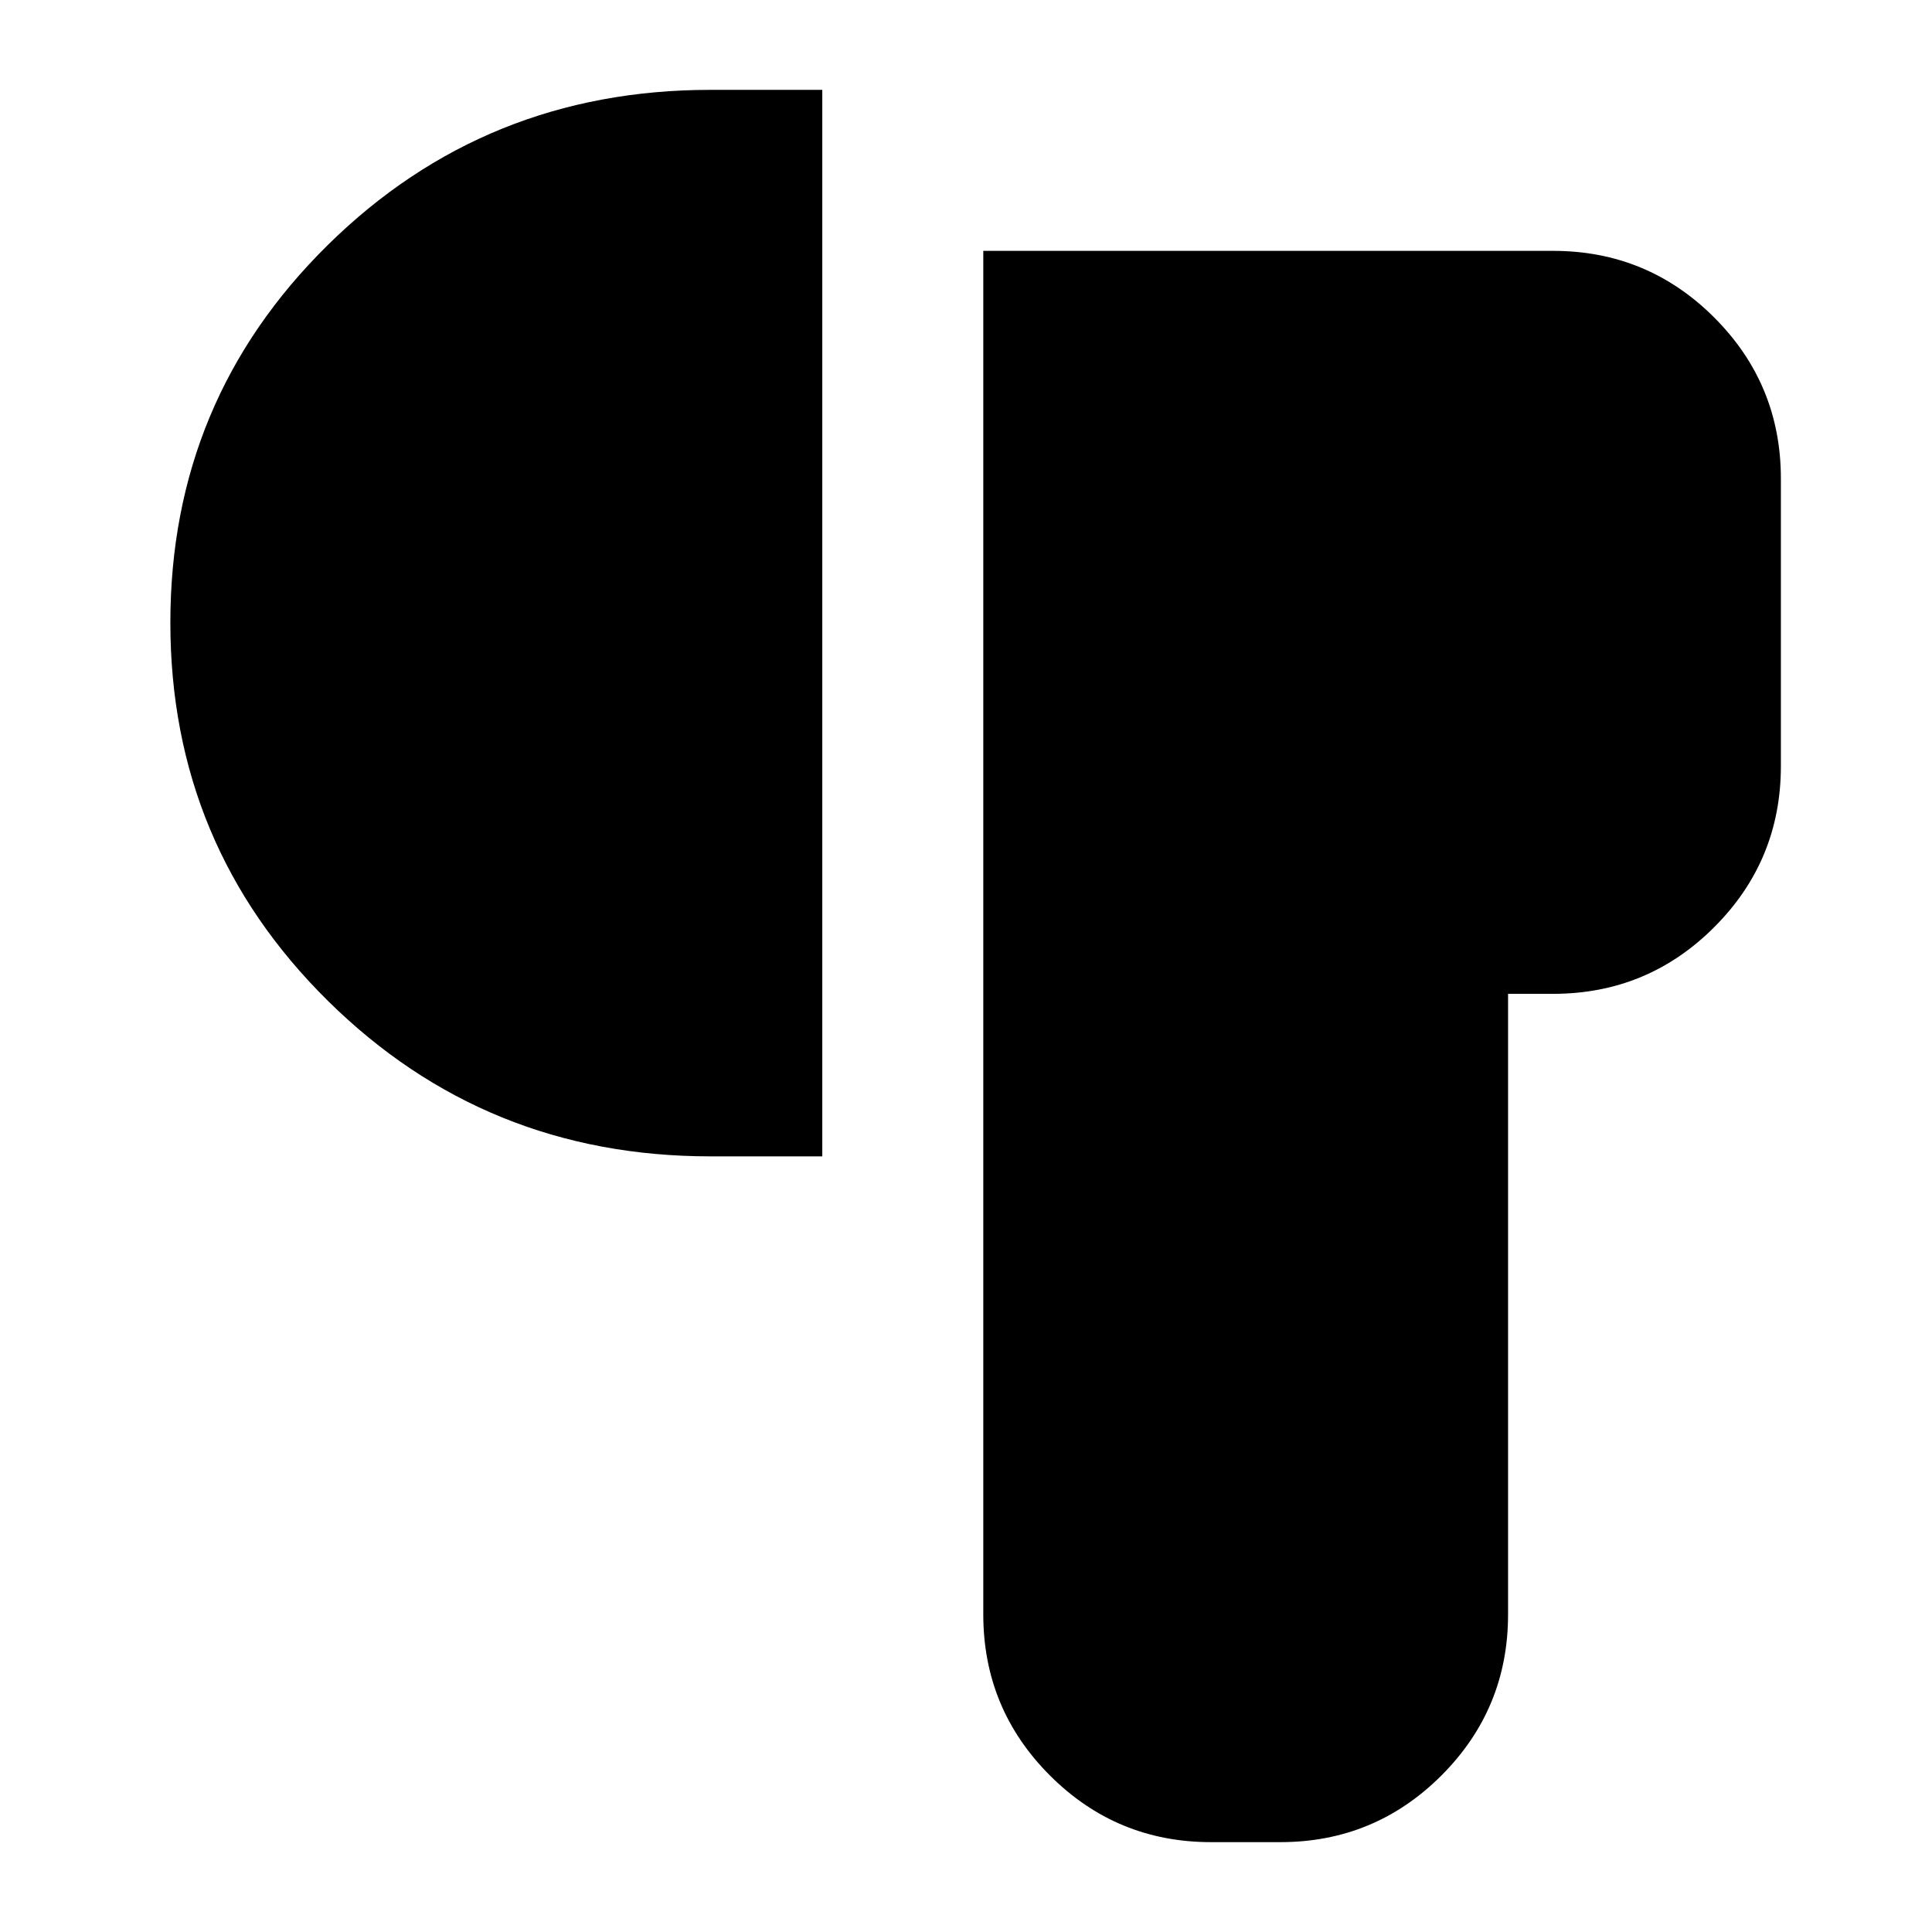 <svg xmlns="http://www.w3.org/2000/svg" height="24" viewBox="0 -960 960 960" width="24"><path d="M601.76-44.65q-46.93 0-80.05-33.12-33.12-33.13-33.12-80.06v-677.52h283.15q46.93 0 80.05 33.12 33.12 33.13 33.12 80.06v142.82q0 46.93-33.12 80.05-33.12 33.13-80.05 33.13h-22.39v308.34q0 46.93-33.12 80.06-33.13 33.12-80.06 33.12h-34.41ZM353-385.41q-111.85 0-190.1-77.31t-78.25-187.9q0-110.58 78.25-187.65 78.25-77.08 190.1-77.08h55.59v529.94H353Z"/></svg>